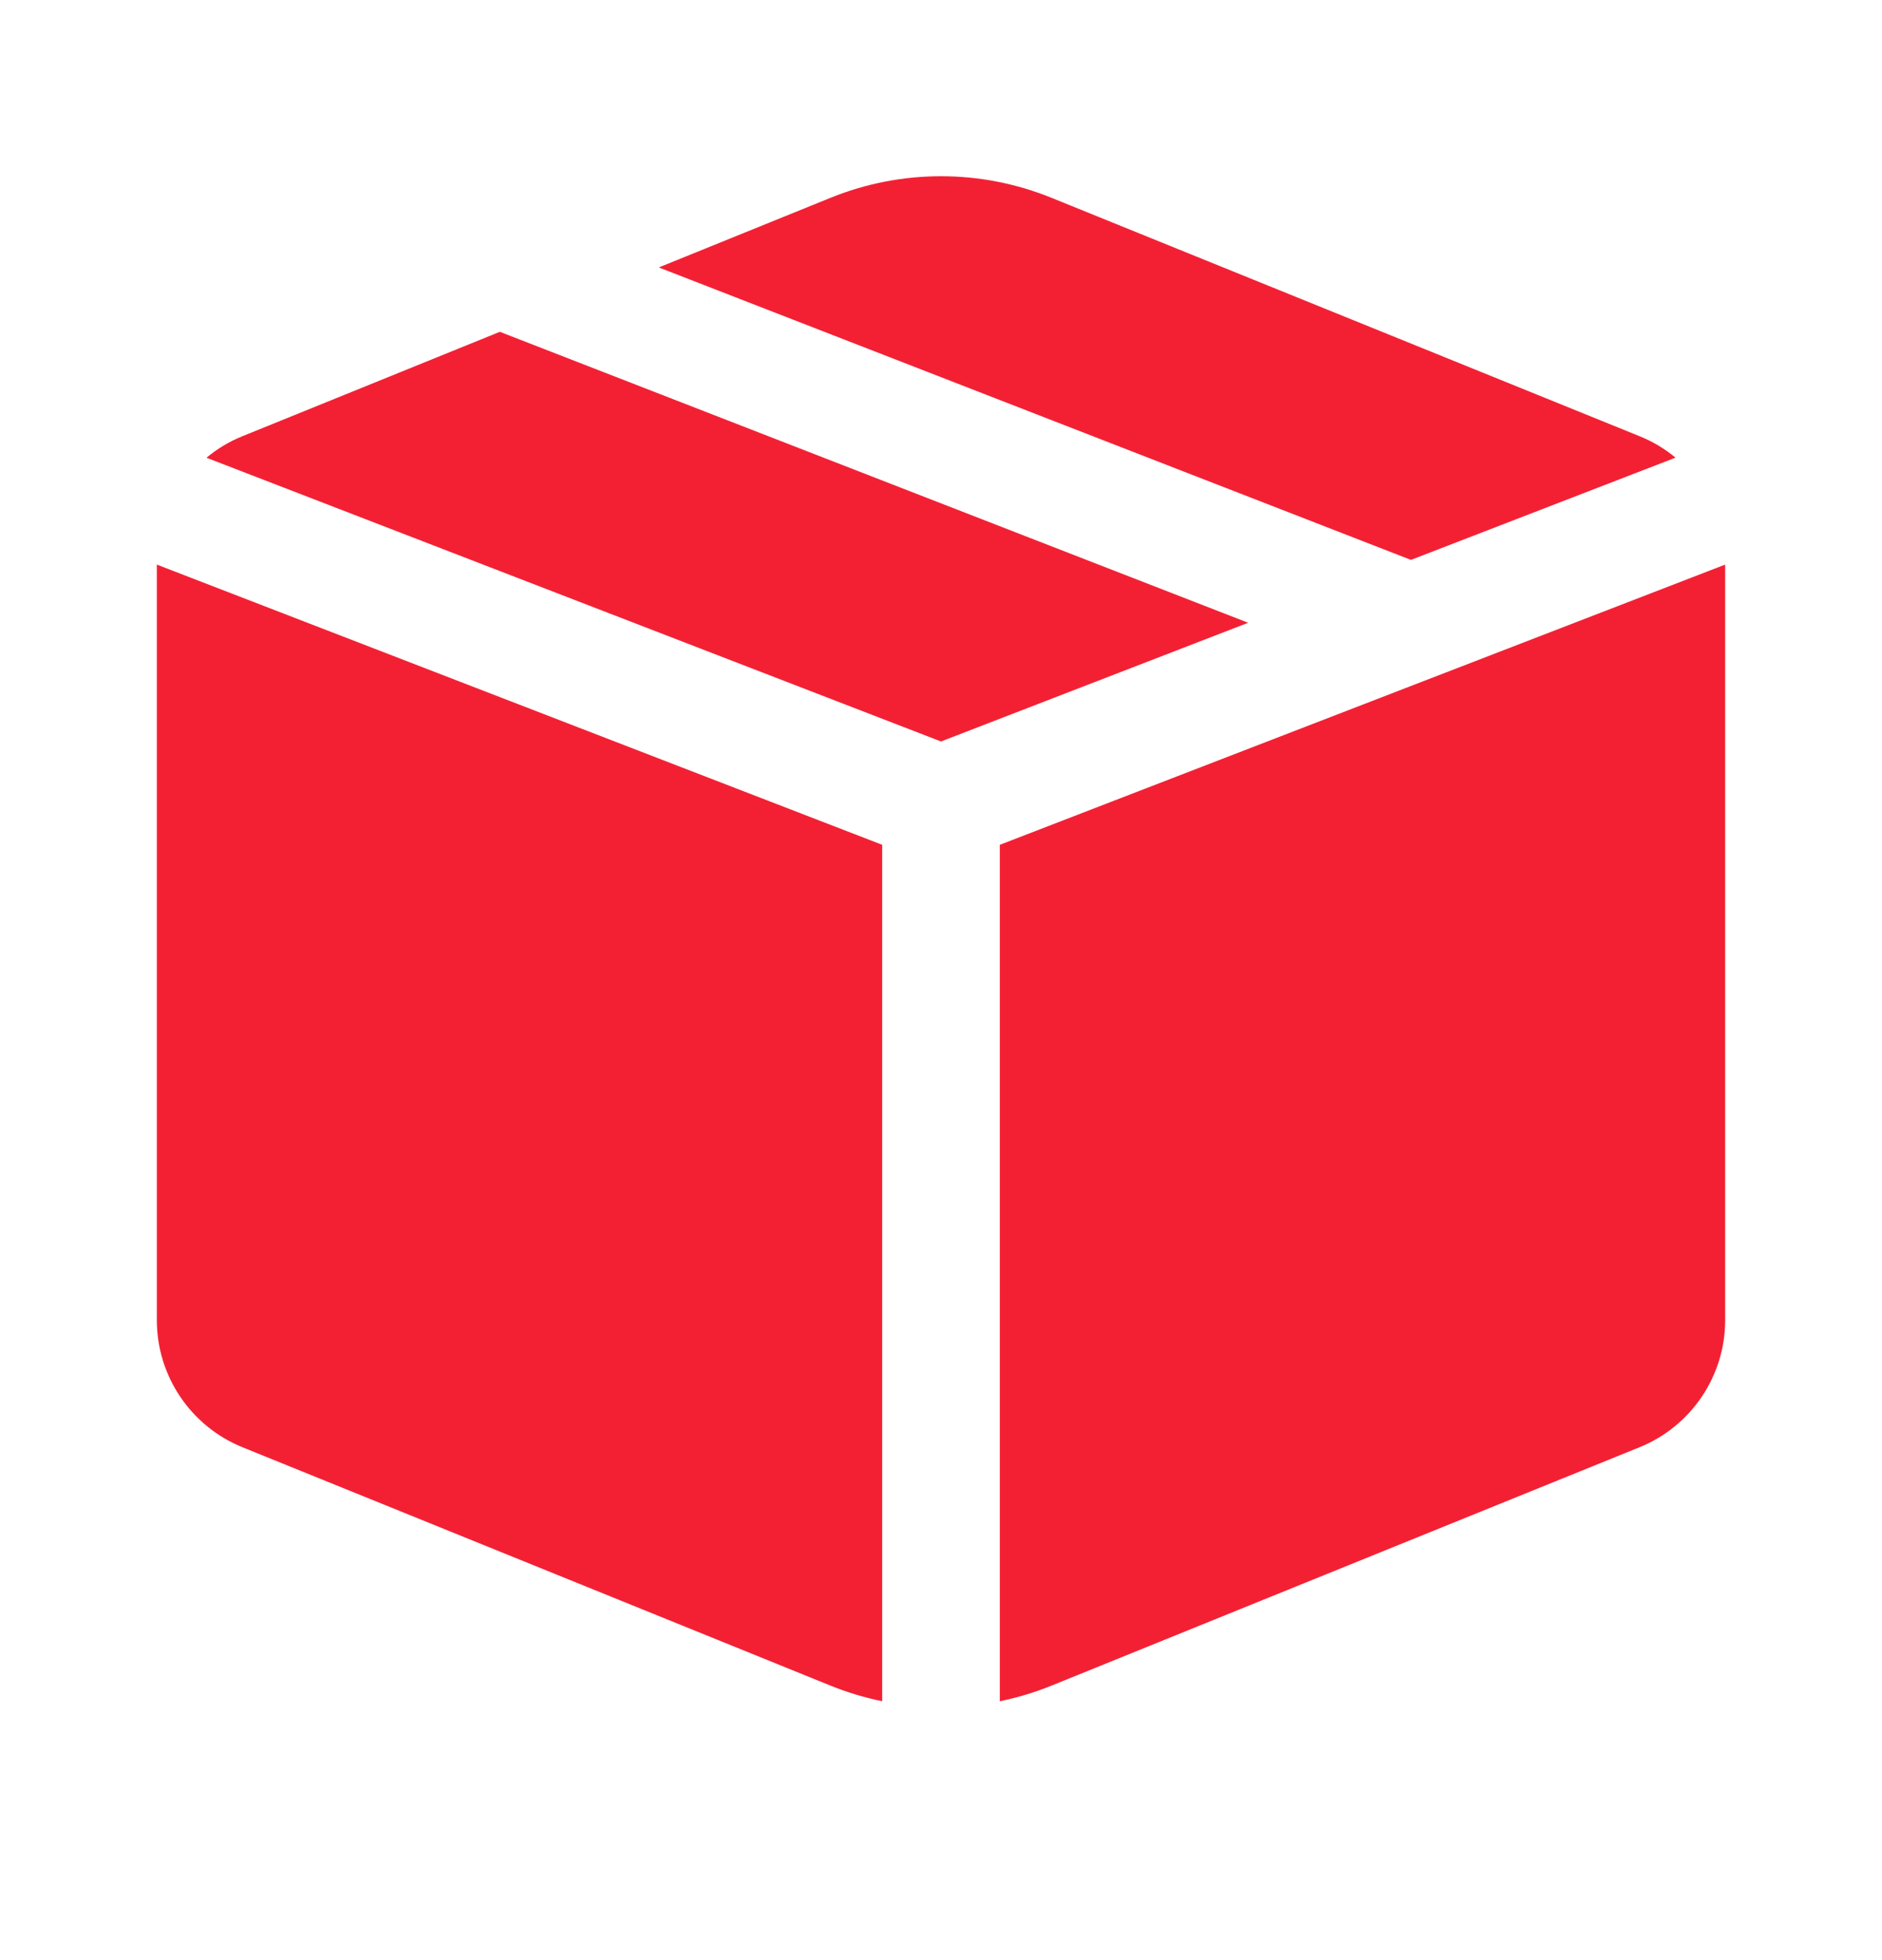 <svg width="24" height="25" viewBox="0 0 24 25" fill="none" xmlns="http://www.w3.org/2000/svg">
<path d="M13.409 2.523C12.505 2.156 11.495 2.156 10.591 2.523L8.401 3.411L17.993 7.141L21.367 5.837C21.231 5.725 21.077 5.631 20.907 5.563L13.409 2.523ZM22 7.201L12.75 10.775V21.698C12.974 21.652 13.194 21.586 13.409 21.499L20.907 18.459C21.568 18.191 22 17.55 22 16.837V7.201ZM11.25 21.698V10.775L2 7.201V16.837C2 17.55 2.432 18.191 3.093 18.459L10.591 21.499C10.806 21.586 11.026 21.652 11.25 21.698ZM2.633 5.838L12 9.457L15.917 7.943L6.374 4.232L3.093 5.563C2.923 5.631 2.769 5.725 2.633 5.838Z" fill="#F32034"/>
</svg>
